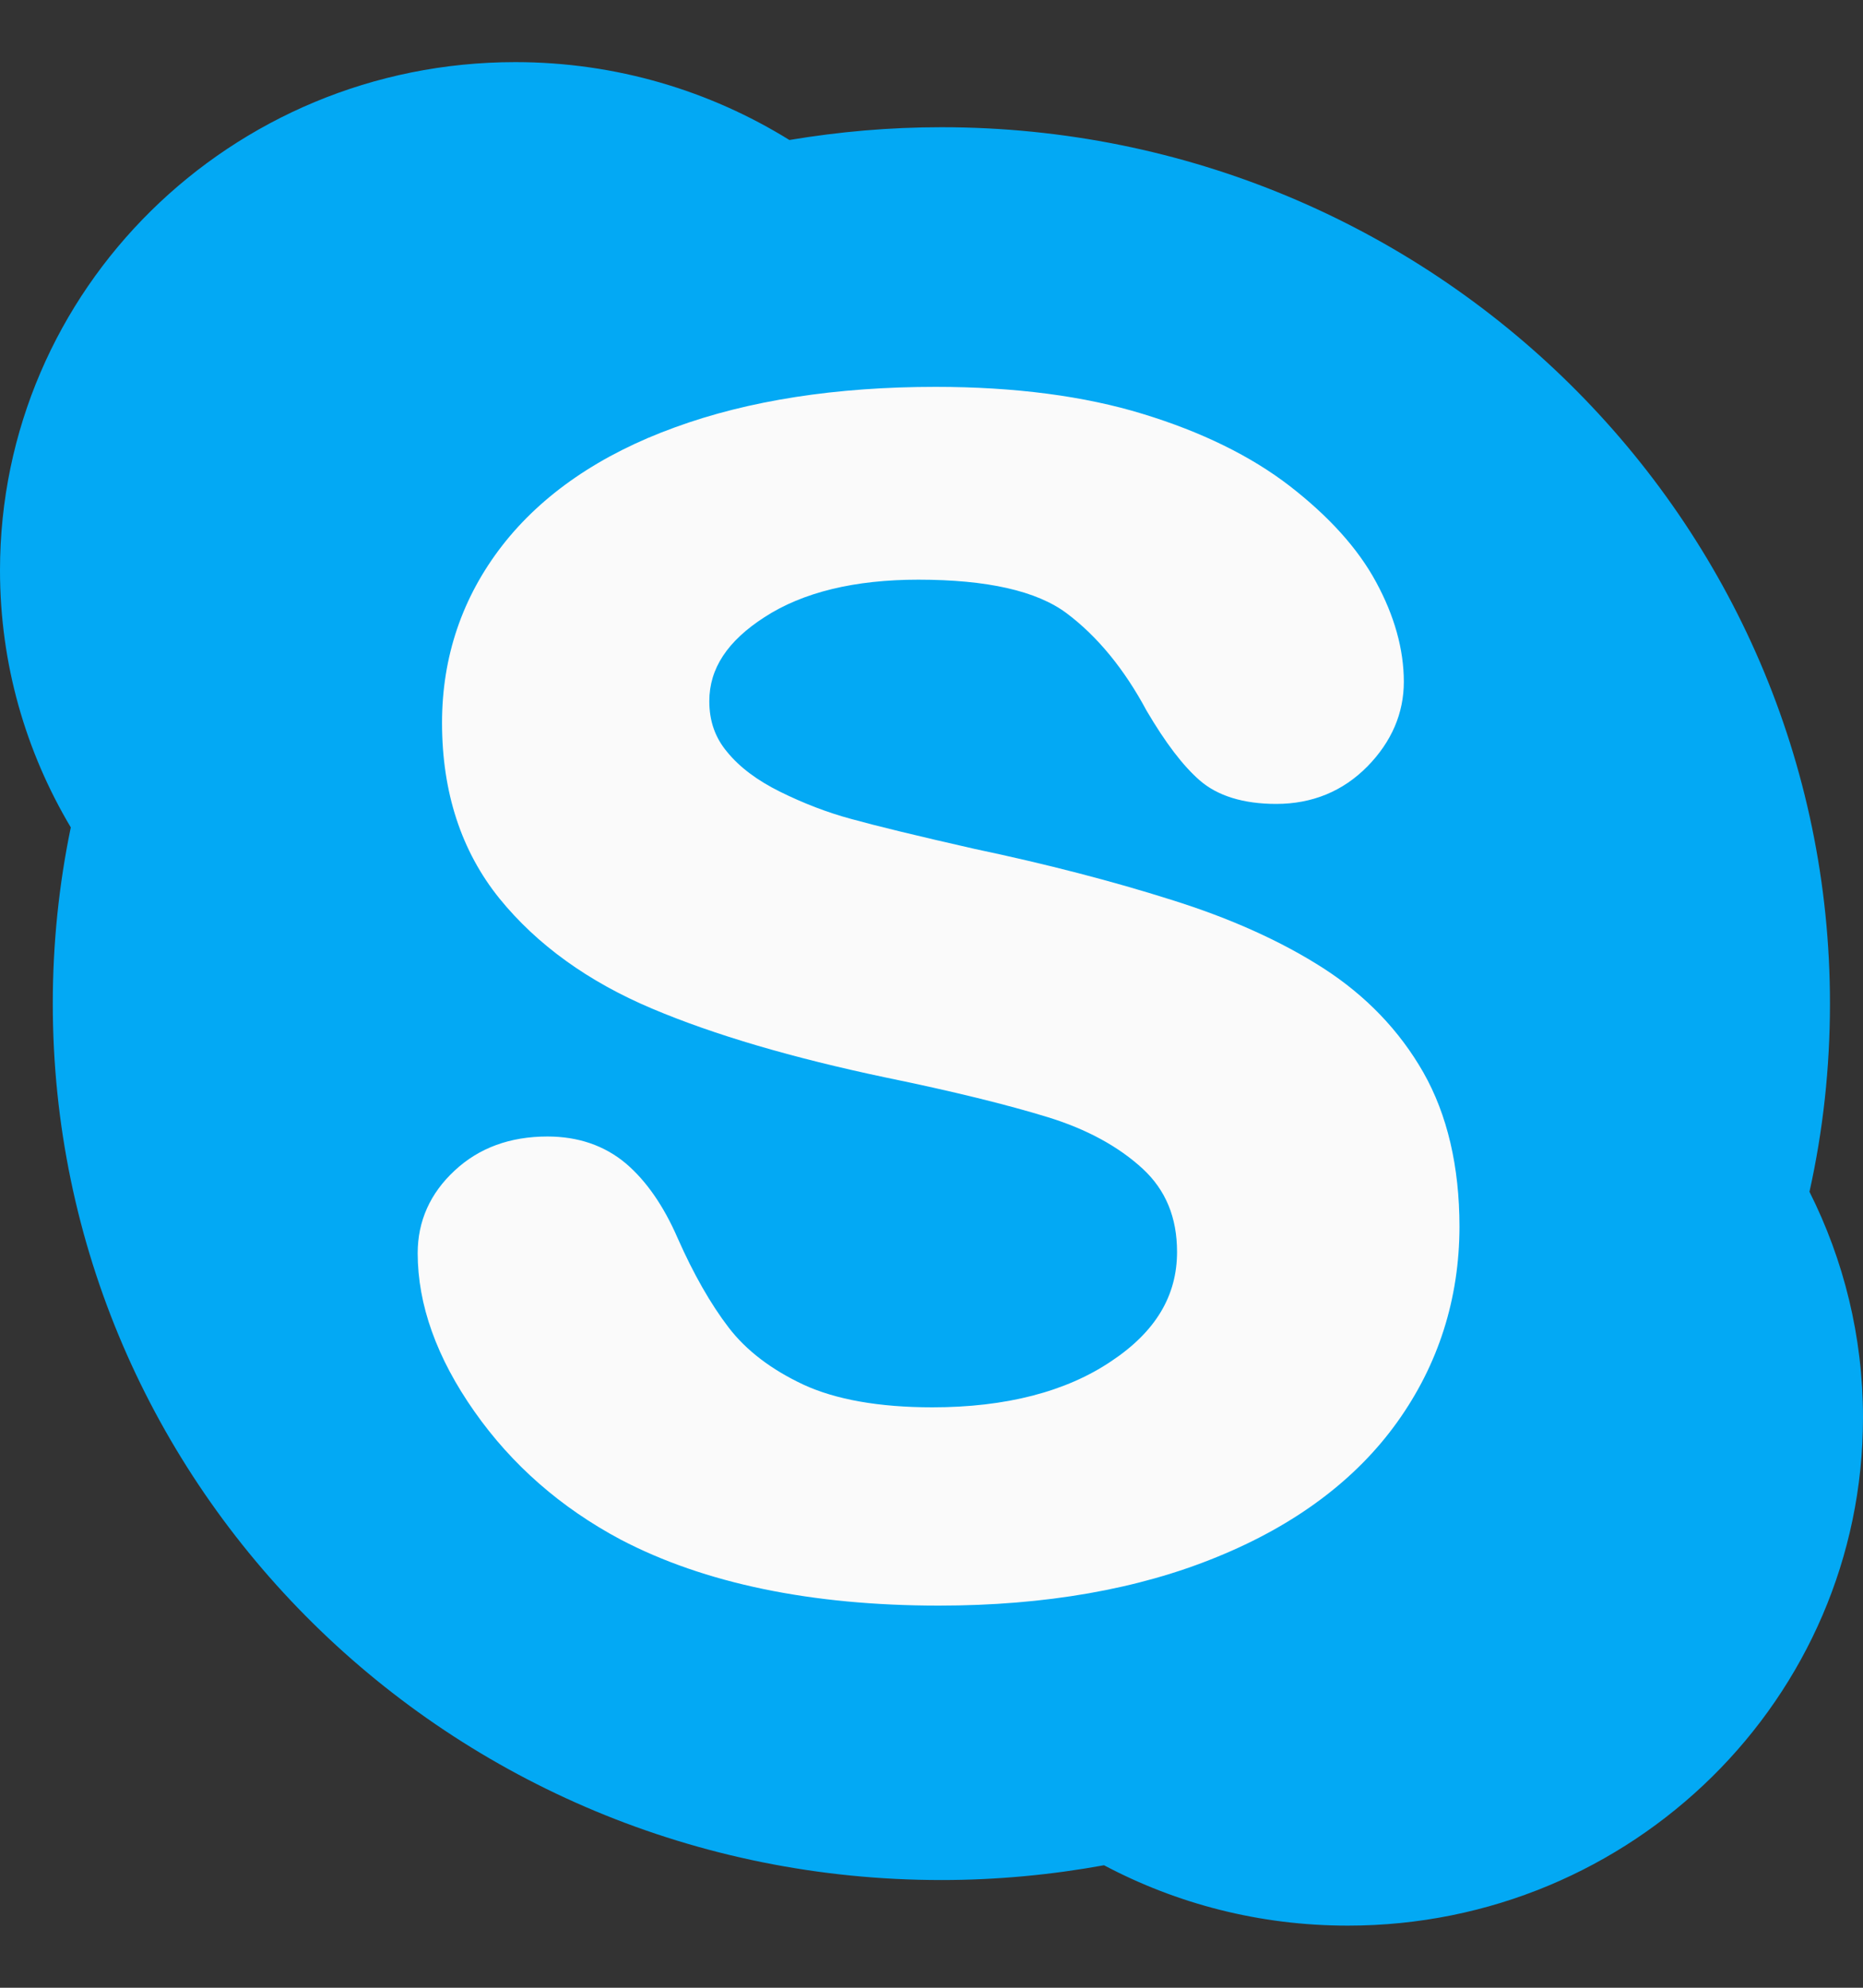 <svg width="15" height="16" viewBox="0 0 15 16" fill="none" xmlns="http://www.w3.org/2000/svg">
<rect x="0" y="0" width="15" height="16" fill="#333333" stroke="none"/>
<g clip-path="url(#clip0)">
<path d="M14.734 8.078C14.734 4.183 11.531 1.024 7.58 1.024C7.163 1.024 6.755 1.06 6.356 1.127C5.717 0.731 4.96 0.5 4.149 0.5C1.857 0.5 0 2.331 0 4.591C0 5.346 0.208 6.052 0.57 6.66C0.475 7.118 0.425 7.593 0.425 8.078C0.425 11.974 3.628 15.133 7.579 15.133C8.027 15.133 8.464 15.091 8.889 15.014C9.474 15.324 10.141 15.5 10.852 15.5C13.143 15.5 15 13.668 15 11.41C15 10.757 14.844 10.14 14.569 9.593C14.678 9.103 14.734 8.598 14.734 8.078Z" fill="#03A9F4"/>
<path d="M11.249 11.448C10.918 11.91 10.43 12.276 9.795 12.534C9.168 12.791 8.417 12.924 7.56 12.924C6.532 12.924 5.671 12.745 4.998 12.393C4.517 12.137 4.121 11.791 3.82 11.362C3.516 10.93 3.363 10.502 3.363 10.087C3.363 9.83 3.463 9.605 3.661 9.422C3.857 9.239 4.108 9.148 4.408 9.148C4.654 9.148 4.866 9.22 5.038 9.364C5.202 9.503 5.344 9.707 5.457 9.968C5.584 10.255 5.722 10.497 5.867 10.686C6.008 10.87 6.21 11.024 6.468 11.145C6.727 11.265 7.077 11.328 7.507 11.328C8.098 11.328 8.584 11.202 8.947 10.957C9.305 10.719 9.477 10.43 9.477 10.077C9.477 9.8 9.386 9.58 9.202 9.409C9.007 9.229 8.75 9.089 8.438 8.993C8.113 8.893 7.672 8.784 7.126 8.672C6.382 8.515 5.752 8.331 5.251 8.119C4.738 7.903 4.324 7.605 4.022 7.233C3.714 6.852 3.559 6.377 3.559 5.818C3.559 5.286 3.722 4.806 4.044 4.391C4.364 3.98 4.831 3.658 5.434 3.44C6.027 3.223 6.733 3.114 7.533 3.114C8.171 3.114 8.733 3.188 9.202 3.332C9.674 3.476 10.072 3.671 10.384 3.912C10.699 4.156 10.933 4.414 11.079 4.684C11.227 4.956 11.303 5.227 11.303 5.488C11.303 5.74 11.205 5.97 11.01 6.169C10.813 6.369 10.566 6.471 10.275 6.471C10.011 6.471 9.802 6.406 9.659 6.281C9.525 6.164 9.385 5.981 9.232 5.721C9.053 5.387 8.837 5.123 8.589 4.937C8.348 4.756 7.947 4.666 7.394 4.666C6.882 4.666 6.464 4.767 6.155 4.968C5.857 5.16 5.711 5.381 5.711 5.644C5.711 5.804 5.758 5.938 5.855 6.053C5.956 6.177 6.099 6.283 6.281 6.373C6.469 6.466 6.663 6.541 6.857 6.593C7.056 6.648 7.388 6.729 7.847 6.833C8.426 6.955 8.958 7.093 9.428 7.242C9.906 7.391 10.316 7.576 10.654 7.793C10.996 8.013 11.267 8.294 11.46 8.632C11.653 8.972 11.751 9.389 11.751 9.875C11.75 10.455 11.581 10.985 11.249 11.448Z" fill="#FAFAFA"/>
</g>
<defs>
<clipPath id="clip0">
<rect width="15" height="15" fill="white" transform="translate(0 0.5)"/>
</clipPath>
</defs>
</svg>
